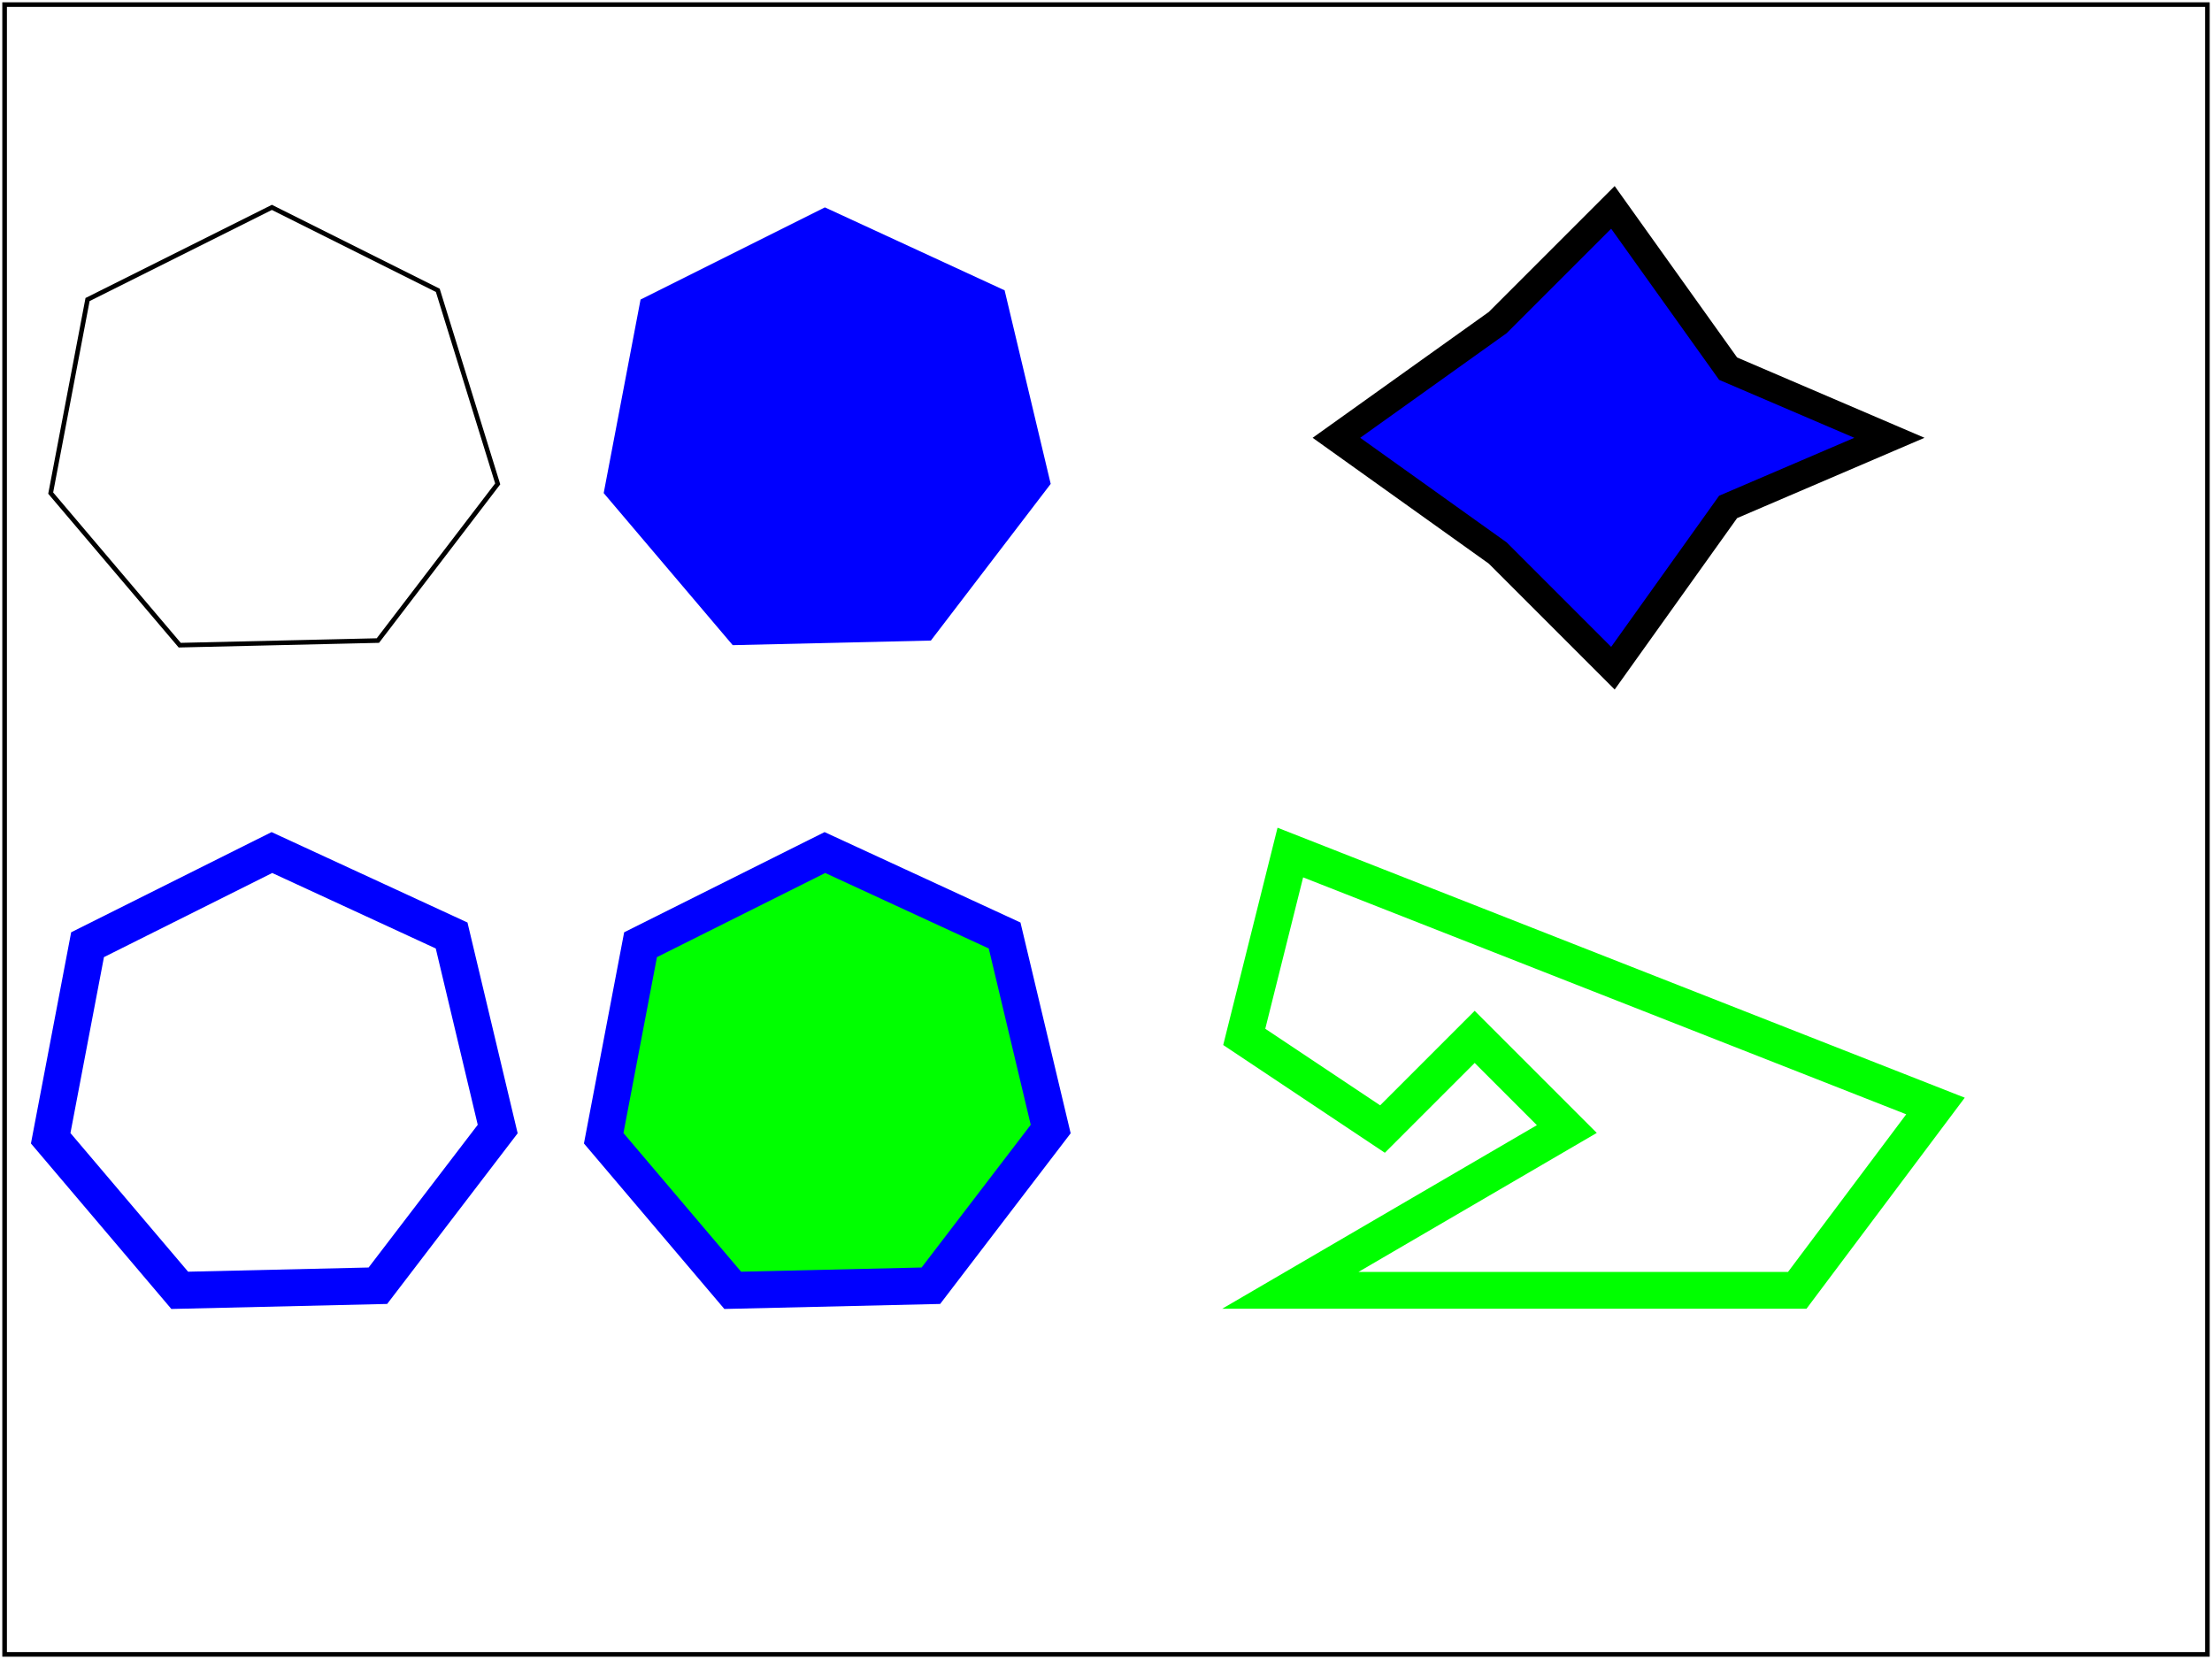 <svg version="1.1" width="100%" height="100%" viewBox="0 0 480 360"
  xmlns="http://www.w3.org/2000/svg" xmlns:xlink="http://www.w3.org/1999/xlink">

  <polygon id="polygon-01" fill="none" stroke="#000000" points="59,45,95,63,108,105,82,139,39,140,11,107,19,65"/>
  <polygon id="polygon-02" fill="blue" points="179,45,218,63,228,105,202,139,159,140,131,107,139,65,179,45"/>
  <polygon id="polygon-03" fill="blue" stroke="black" stroke-width="6" points="350,45 375,80 410,95 375,110 350,145 325,120 290,95 325,70,350,45"/>
  <polygon id="polygon-05" fill="none" stroke="#0000FF" stroke-width="8" points="59,185,98,203,108,245,82,279,39,280,11,247,19,205,59,185"/>
  <polygon id="polygon-06" fill="#00FF00" stroke="#0000FF" stroke-width="8" points="179,185,218,203,228,245,202,279,159,280,131,247,139,205"/>
  <polygon id="polygon-07" fill="none" stroke="#00FF00" stroke-width="8" points="270,225 300,245 320,225 340,245 280,280                   390,280 420,240 280,185"/>
  <rect id="test-frame" x="1" y="1" width="478" height="358" fill="none" stroke="#000000"/>
</svg>
